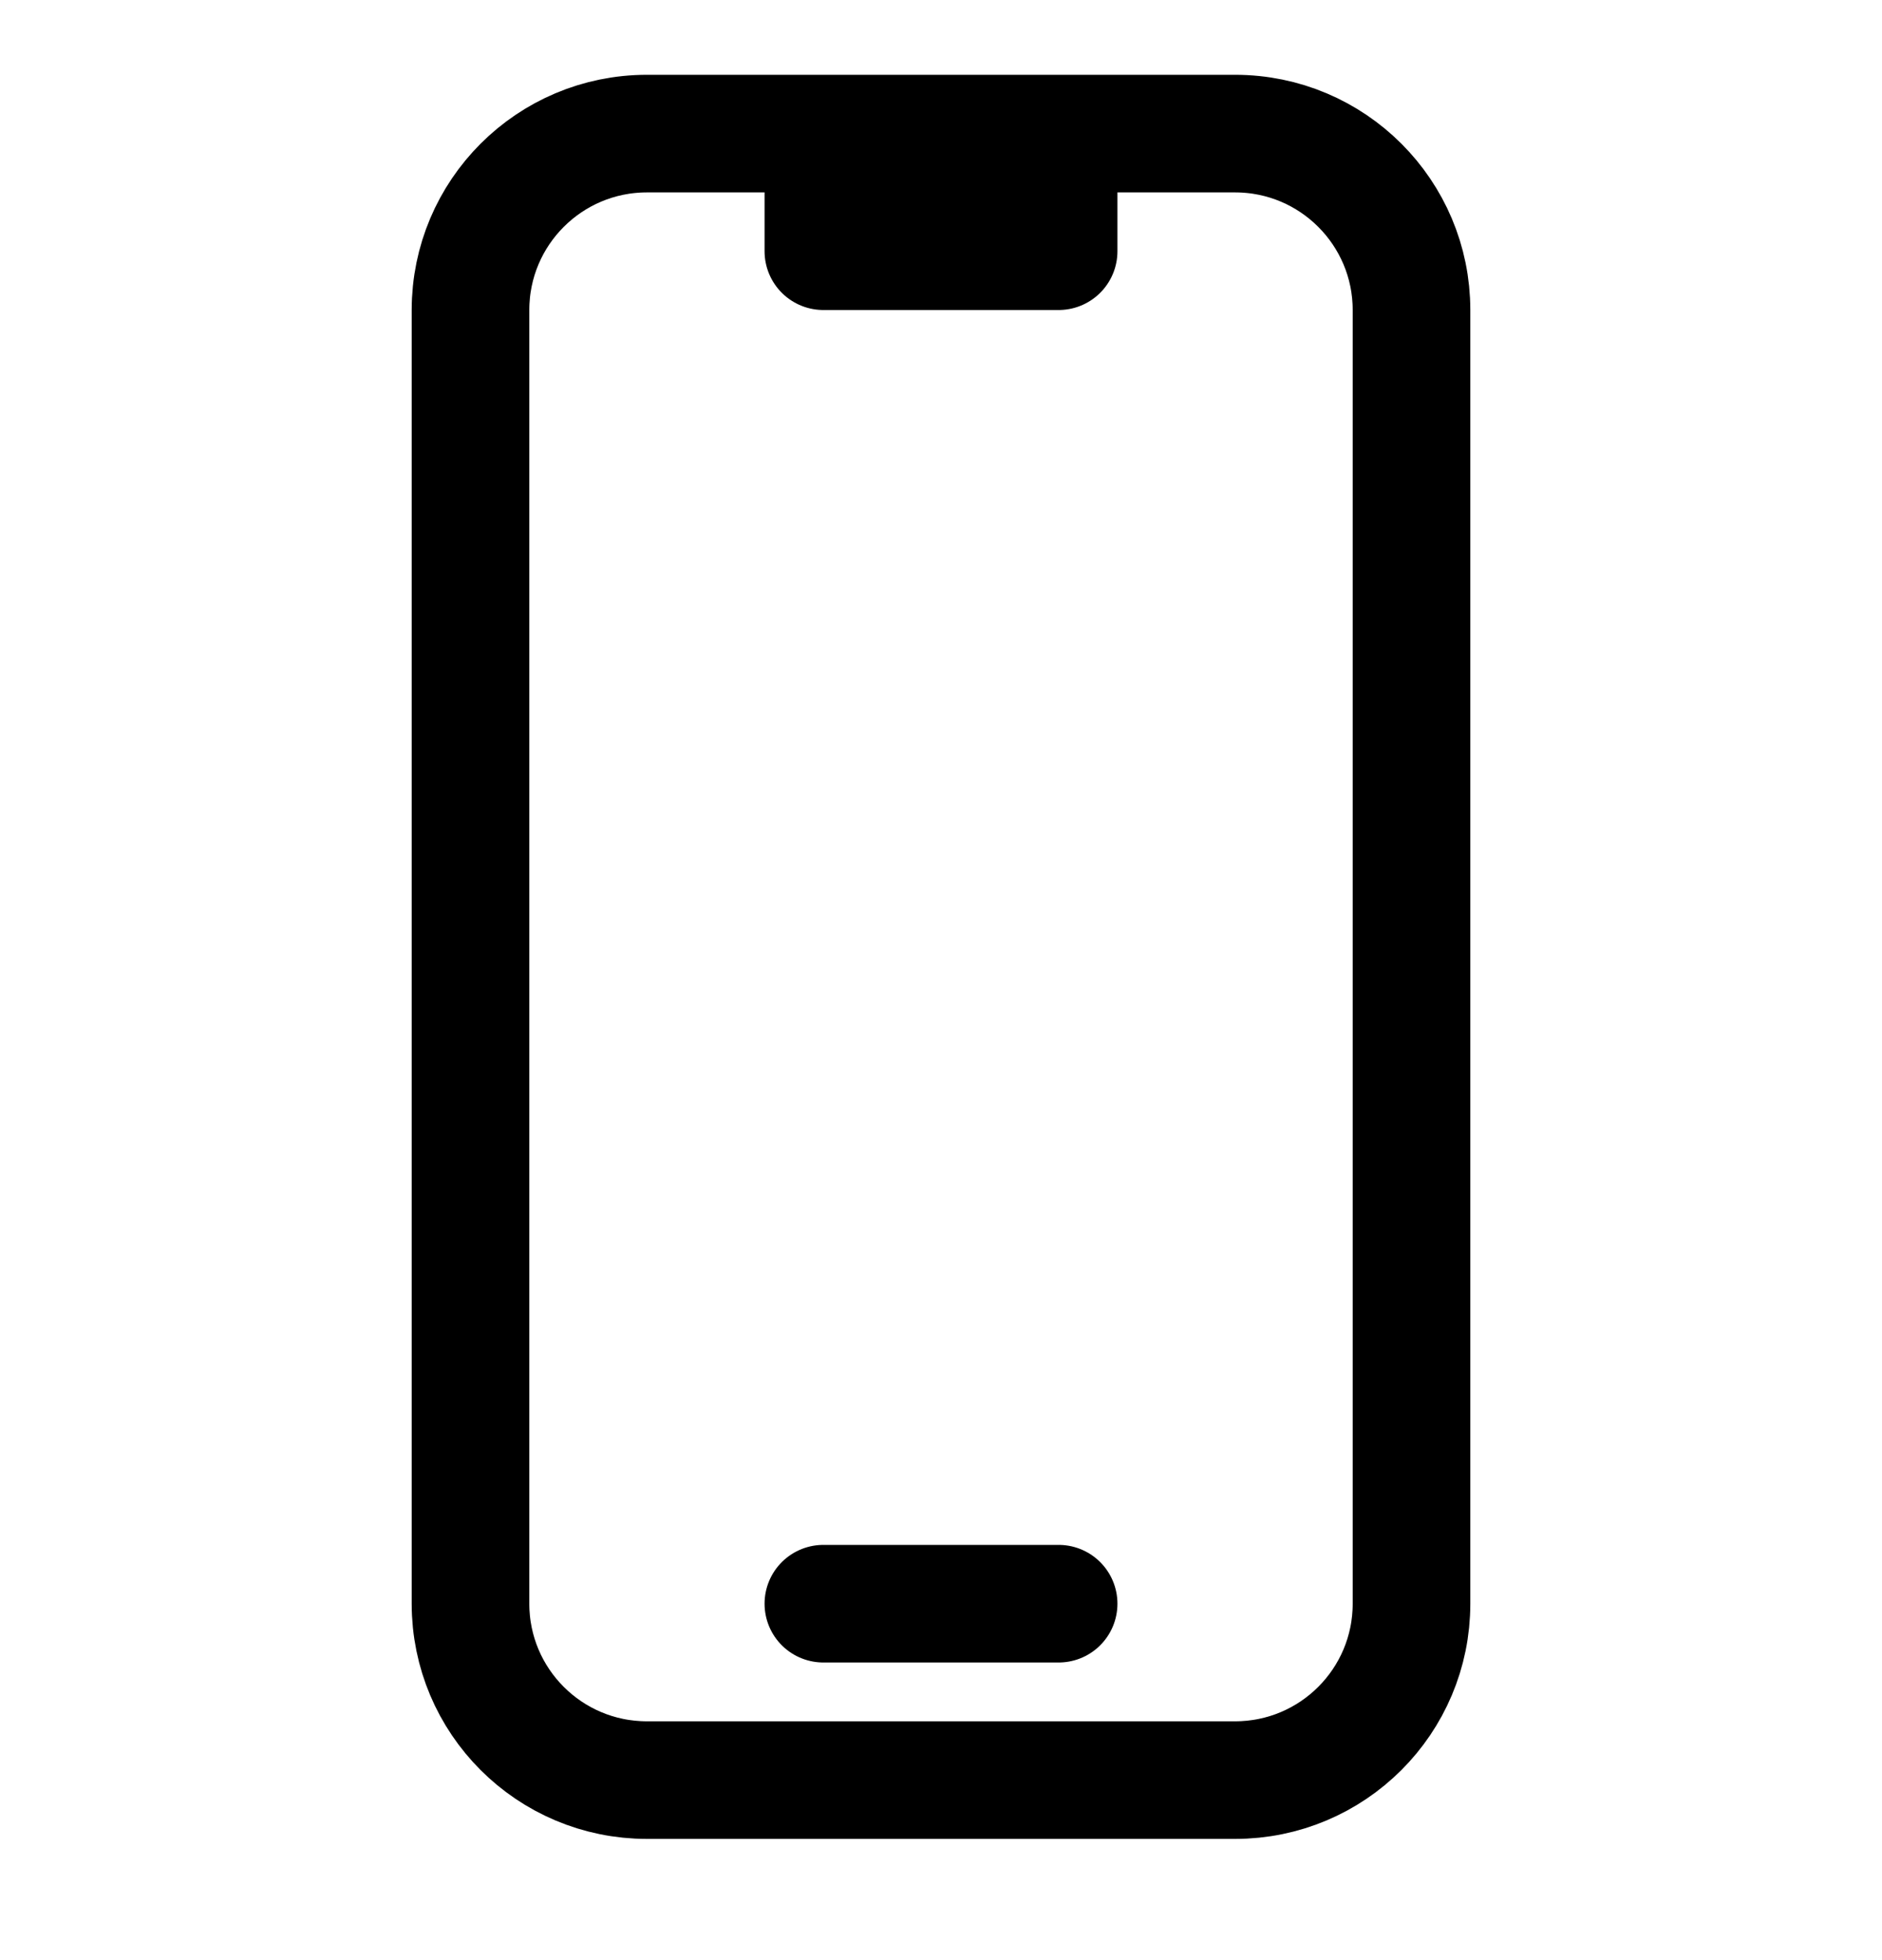 <svg width="24" height="25" viewBox="0 0 24 25" fill="none" xmlns="http://www.w3.org/2000/svg">
<g clip-path="url(#clip0_1_1650)">
<path d="M10.5 1.704H8.25C7.007 1.704 6 2.712 6 3.954V20.454C6 21.697 7.007 22.704 8.25 22.704H15.75C16.993 22.704 18 21.697 18 20.454V3.954C18 2.712 16.993 1.704 15.75 1.704H13.5M10.5 1.704V3.204H13.5V1.704M10.5 1.704H13.5M10.5 20.454H13.5" stroke="black" stroke-width="1.5" stroke-linecap="round" stroke-linejoin="round"/>
</g>
<defs>
<clipPath id="clip0_1_1650">
<rect width="24" height="24" fill="white" transform="translate(0 0.204)"/>
</clipPath>
</defs>
</svg>
